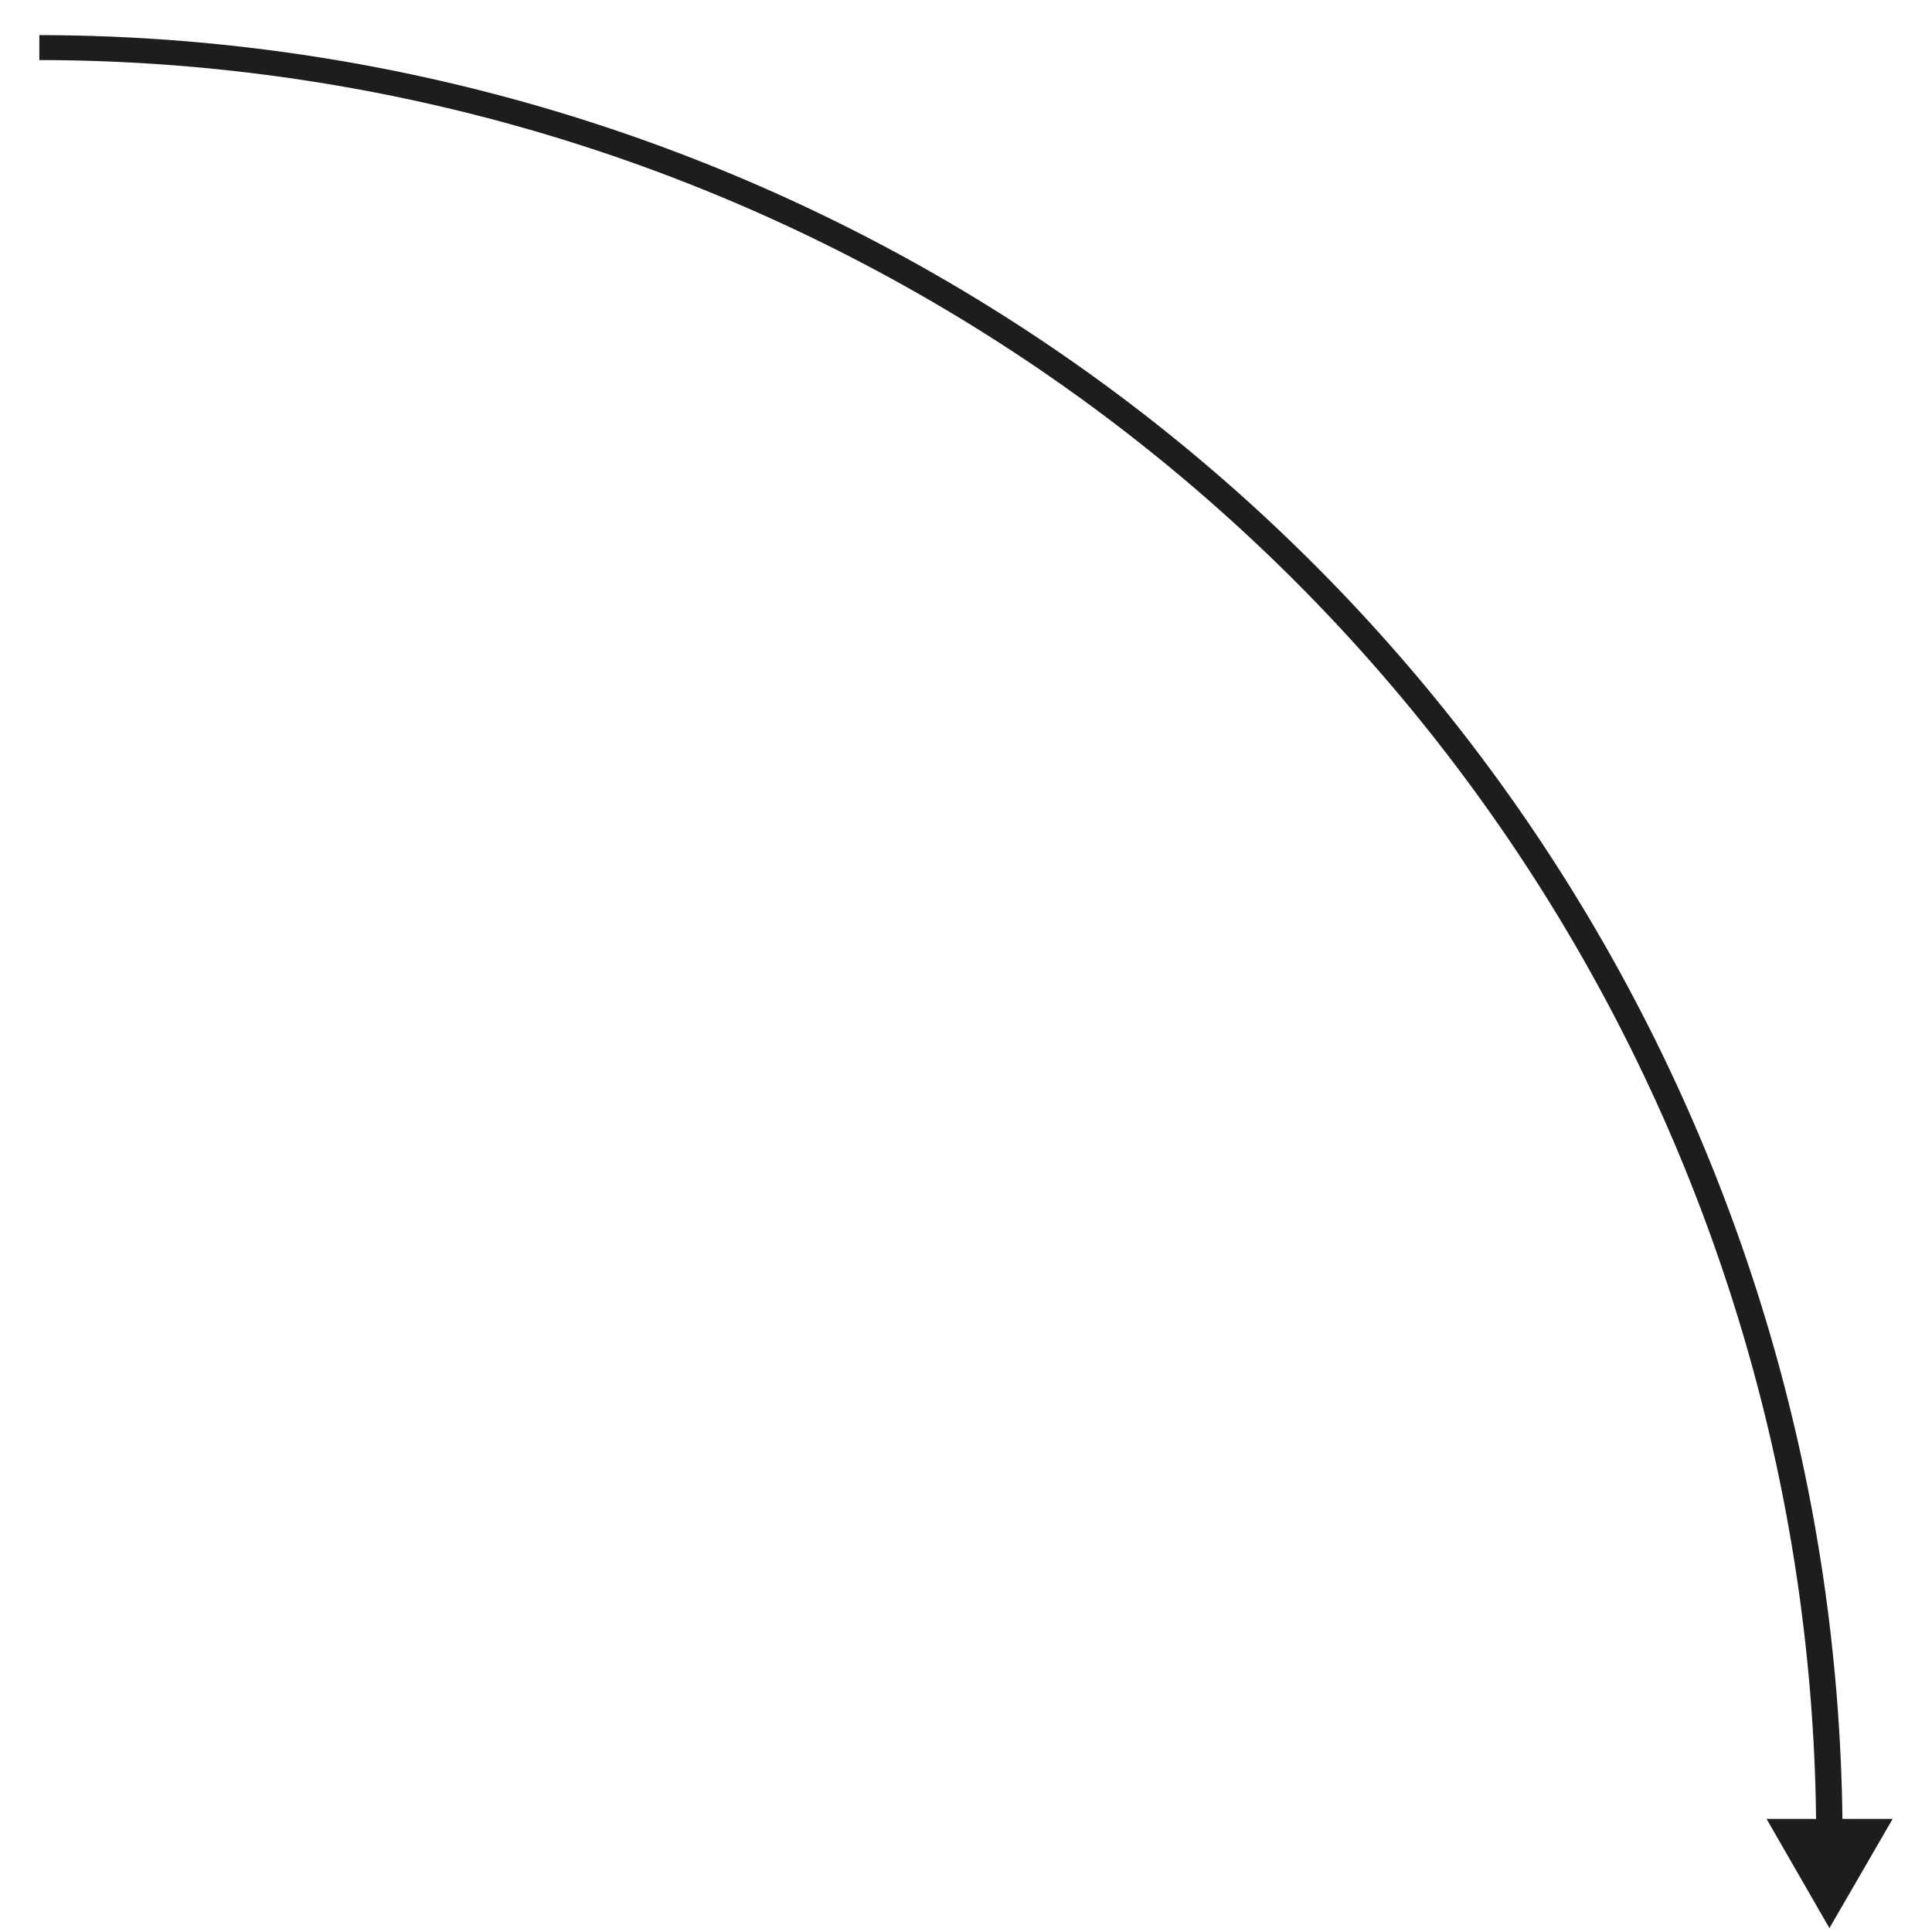 <svg id="Calque_1" data-name="Calque 1" xmlns="http://www.w3.org/2000/svg" viewBox="0 0 55 55"><title>arrowSE-02</title><path d="M52.45,51.78h1.43l-1.8,3.11-1.79-3.11H51.7A50.65,50.65,0,0,0,1.12,1.71V1A51.4,51.4,0,0,1,52.45,51.78Z" style="fill:#1d1d1b"/></svg>